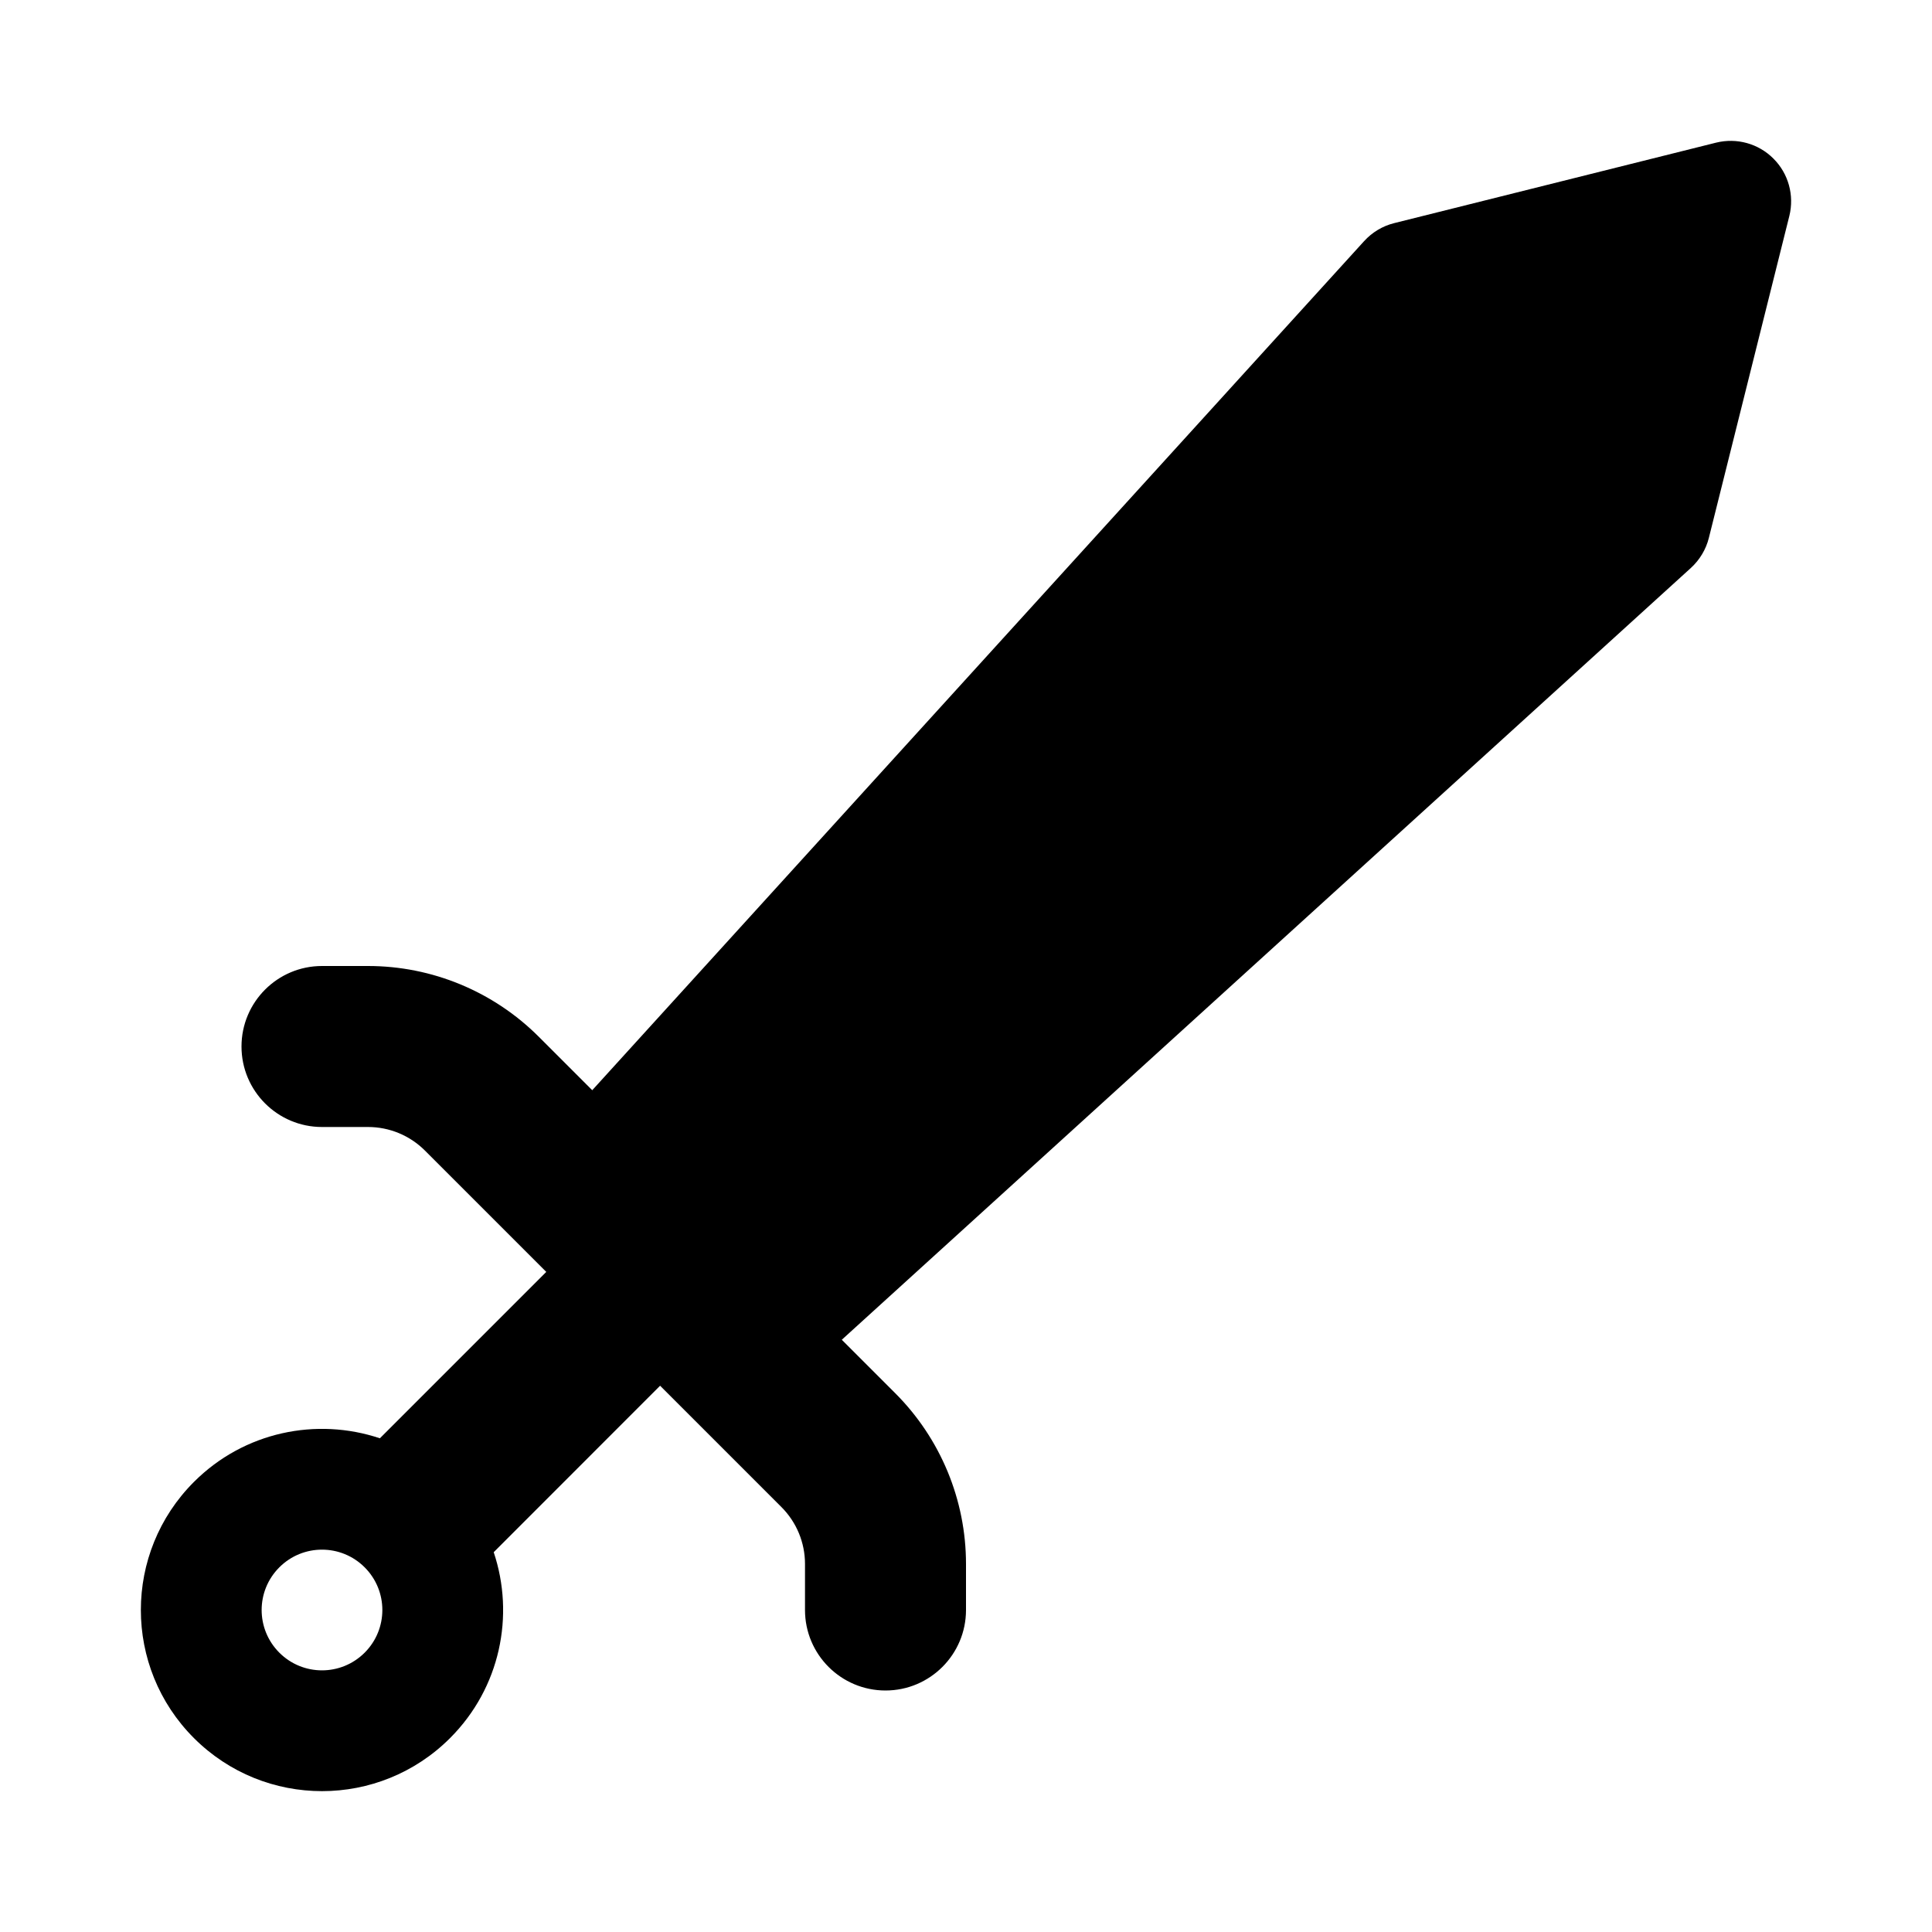 <svg width="24" height="24" viewBox="0 0 24 24" xmlns="http://www.w3.org/2000/svg">
    <path fill-rule="evenodd" clip-rule="evenodd" d="M22.03 1.97C22.217 2.156 22.291 2.426 22.228 2.682L21.228 6.682C21.192 6.826 21.114 6.955 21.005 7.055L10.457 16.643L11.121 17.307C11.684 17.87 12 18.633 12 19.428L12 20C12 20.552 11.552 21 11 21C10.448 21 10 20.552 10 20L10 19.428C10 19.163 9.895 18.909 9.707 18.721L8.2 17.214L6.133 19.282C6.396 20.066 6.216 20.966 5.591 21.591C4.712 22.47 3.288 22.47 2.409 21.591C1.53 20.712 1.53 19.288 2.409 18.409C3.034 17.784 3.934 17.604 4.719 17.867L6.786 15.8L5.279 14.293C5.091 14.105 4.837 14 4.572 14H4C3.448 14 3 13.552 3 13C3 12.448 3.448 12 4 12H4.572C5.367 12 6.13 12.316 6.693 12.879L7.357 13.543L16.945 2.996C17.045 2.886 17.174 2.808 17.318 2.772L21.318 1.772C21.574 1.709 21.844 1.783 22.03 1.97ZM3.47 20.53C3.177 20.237 3.177 19.763 3.47 19.47C3.763 19.177 4.237 19.177 4.53 19.47C4.823 19.763 4.823 20.237 4.53 20.53C4.237 20.823 3.763 20.823 3.47 20.53Z"/>
</svg>
